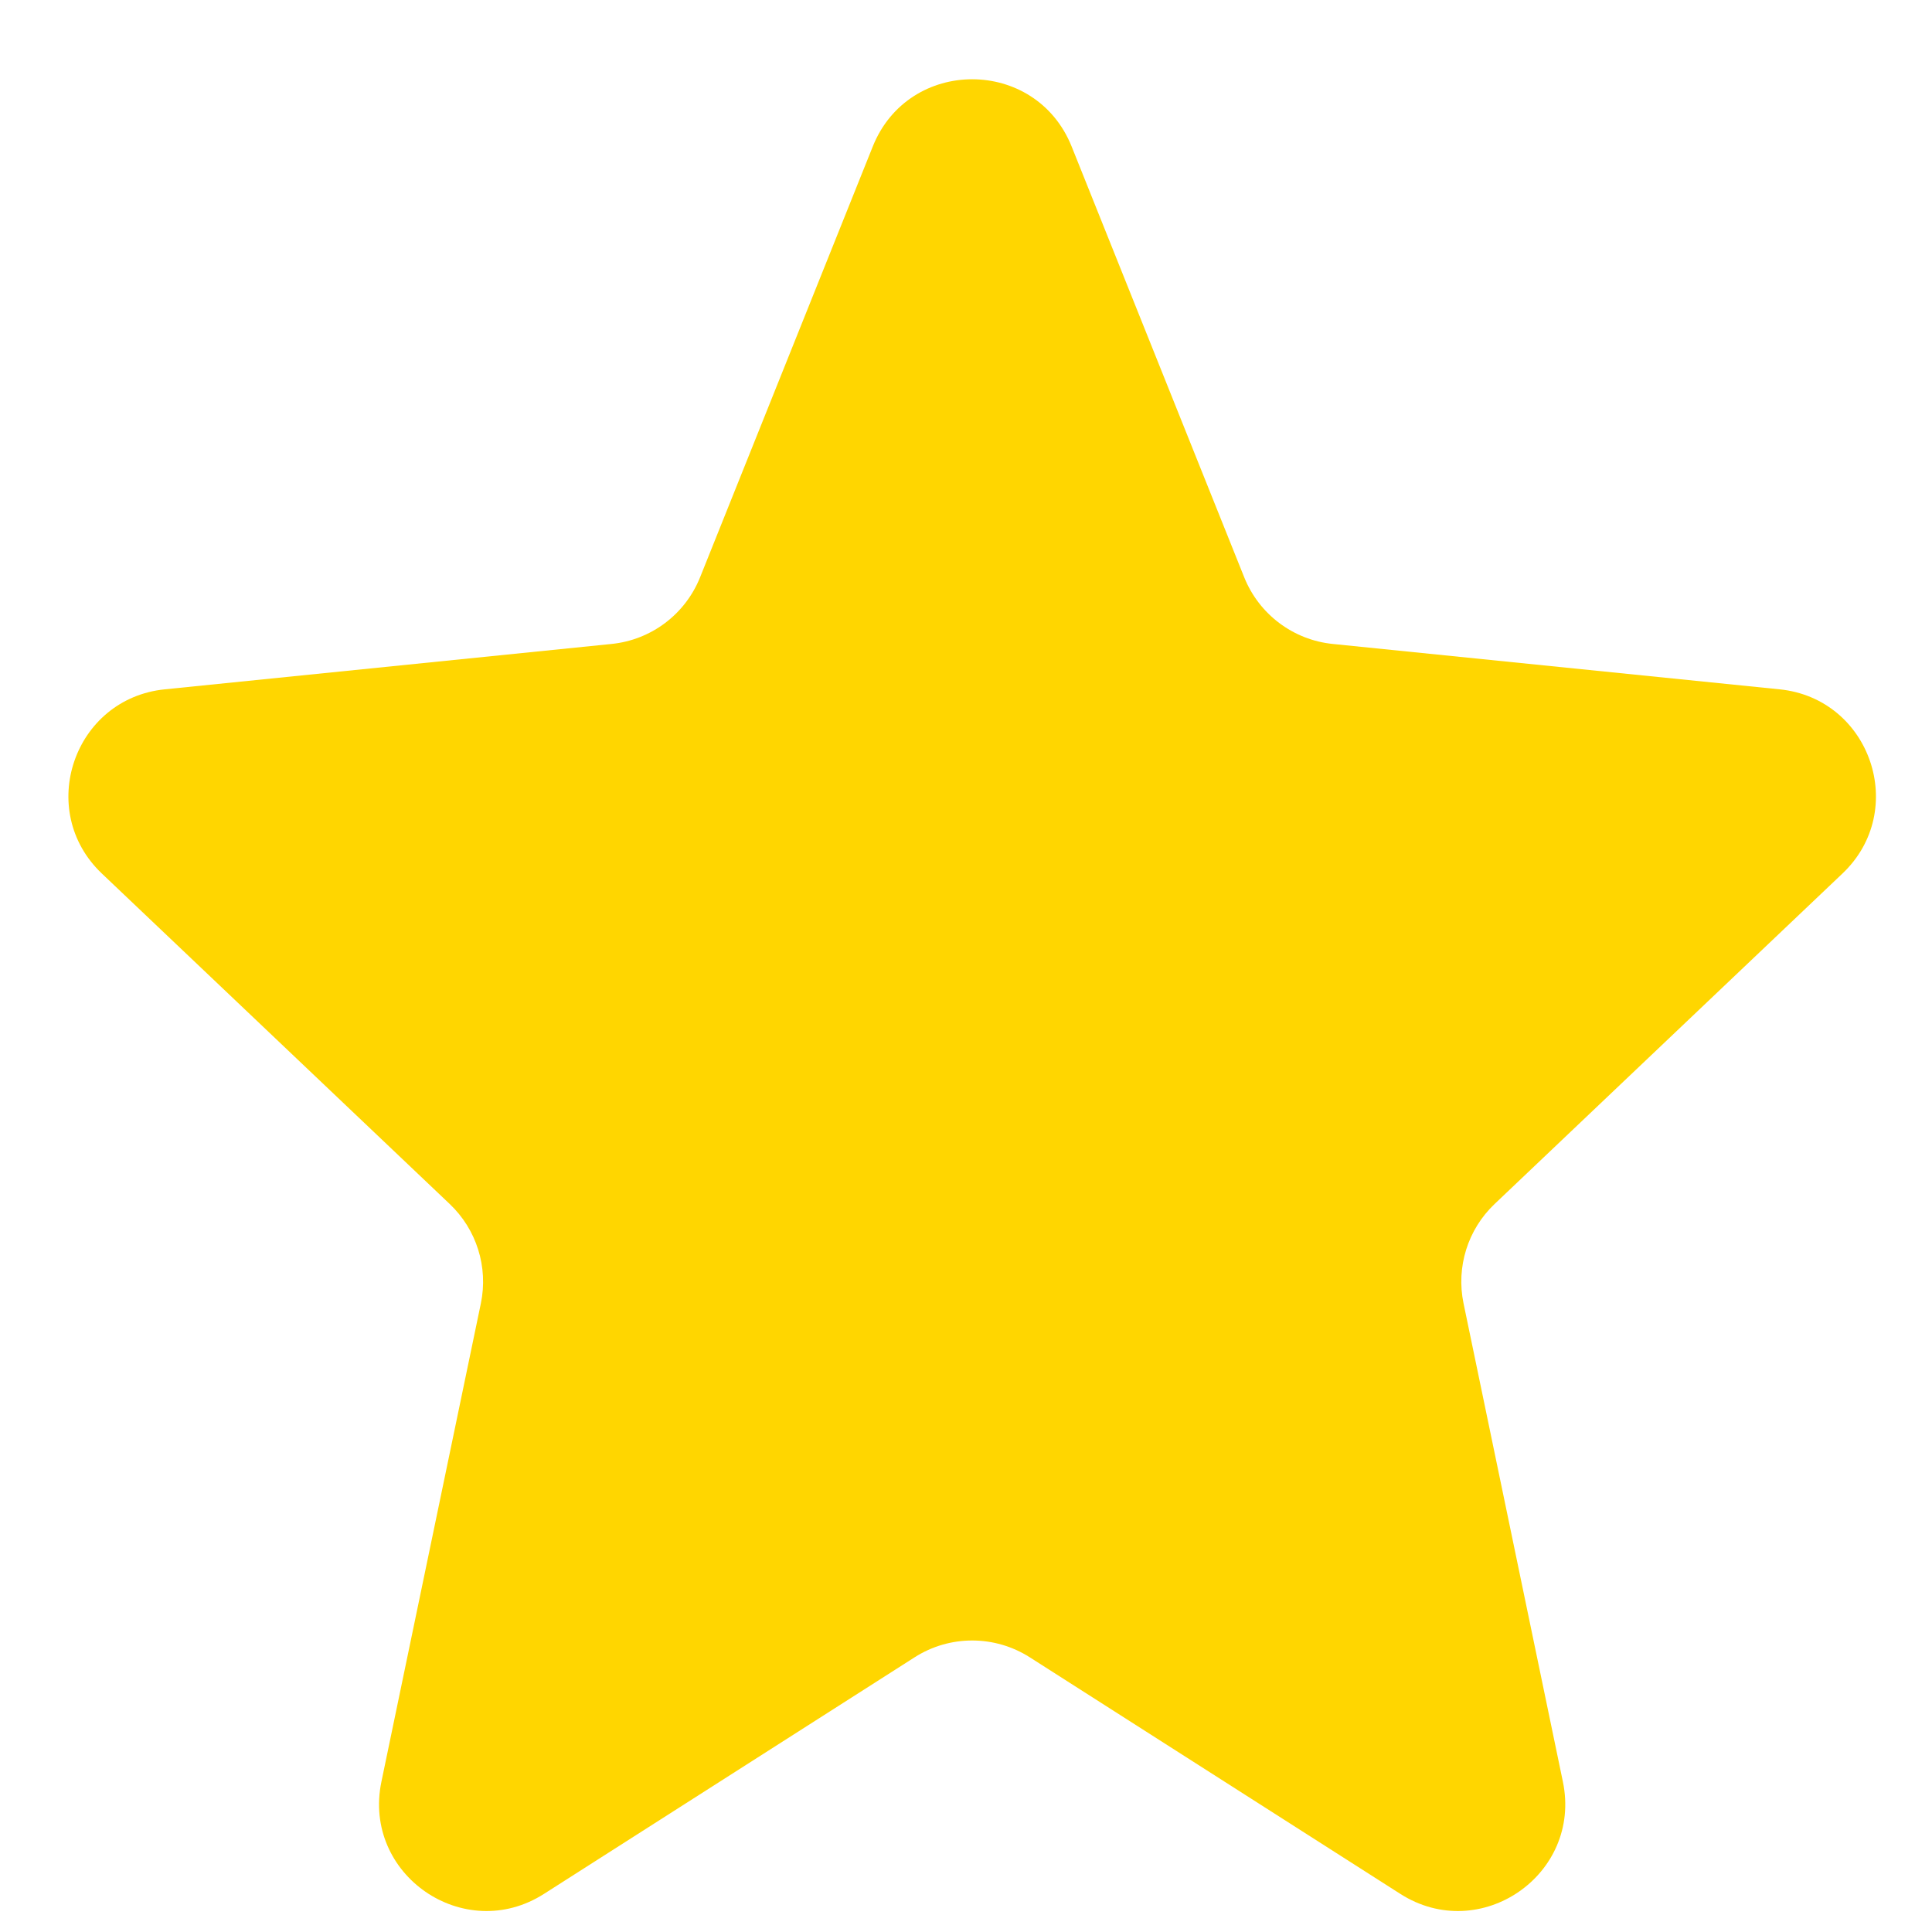 <svg width="19" height="19" viewBox="0 0 19 19" fill="none" xmlns="http://www.w3.org/2000/svg">
<path d="M8.583 1.441C8.936 0.559 10.185 0.559 10.539 1.441L12.236 5.677C12.382 6.041 12.718 6.294 13.108 6.333L17.5 6.779C18.396 6.869 18.773 7.971 18.119 8.591L14.699 11.84C14.434 12.091 14.319 12.461 14.393 12.818L15.37 17.522C15.56 18.436 14.557 19.127 13.771 18.625L10.128 16.299C9.782 16.078 9.339 16.078 8.994 16.299L5.35 18.625C4.564 19.127 3.561 18.436 3.751 17.522L4.729 12.818C4.803 12.461 4.687 12.091 4.422 11.84L1.002 8.591C0.349 7.971 0.725 6.869 1.622 6.779L6.013 6.333C6.404 6.294 6.739 6.041 6.885 5.677L8.583 1.441Z" fill="#FFD600"/>
</svg>
